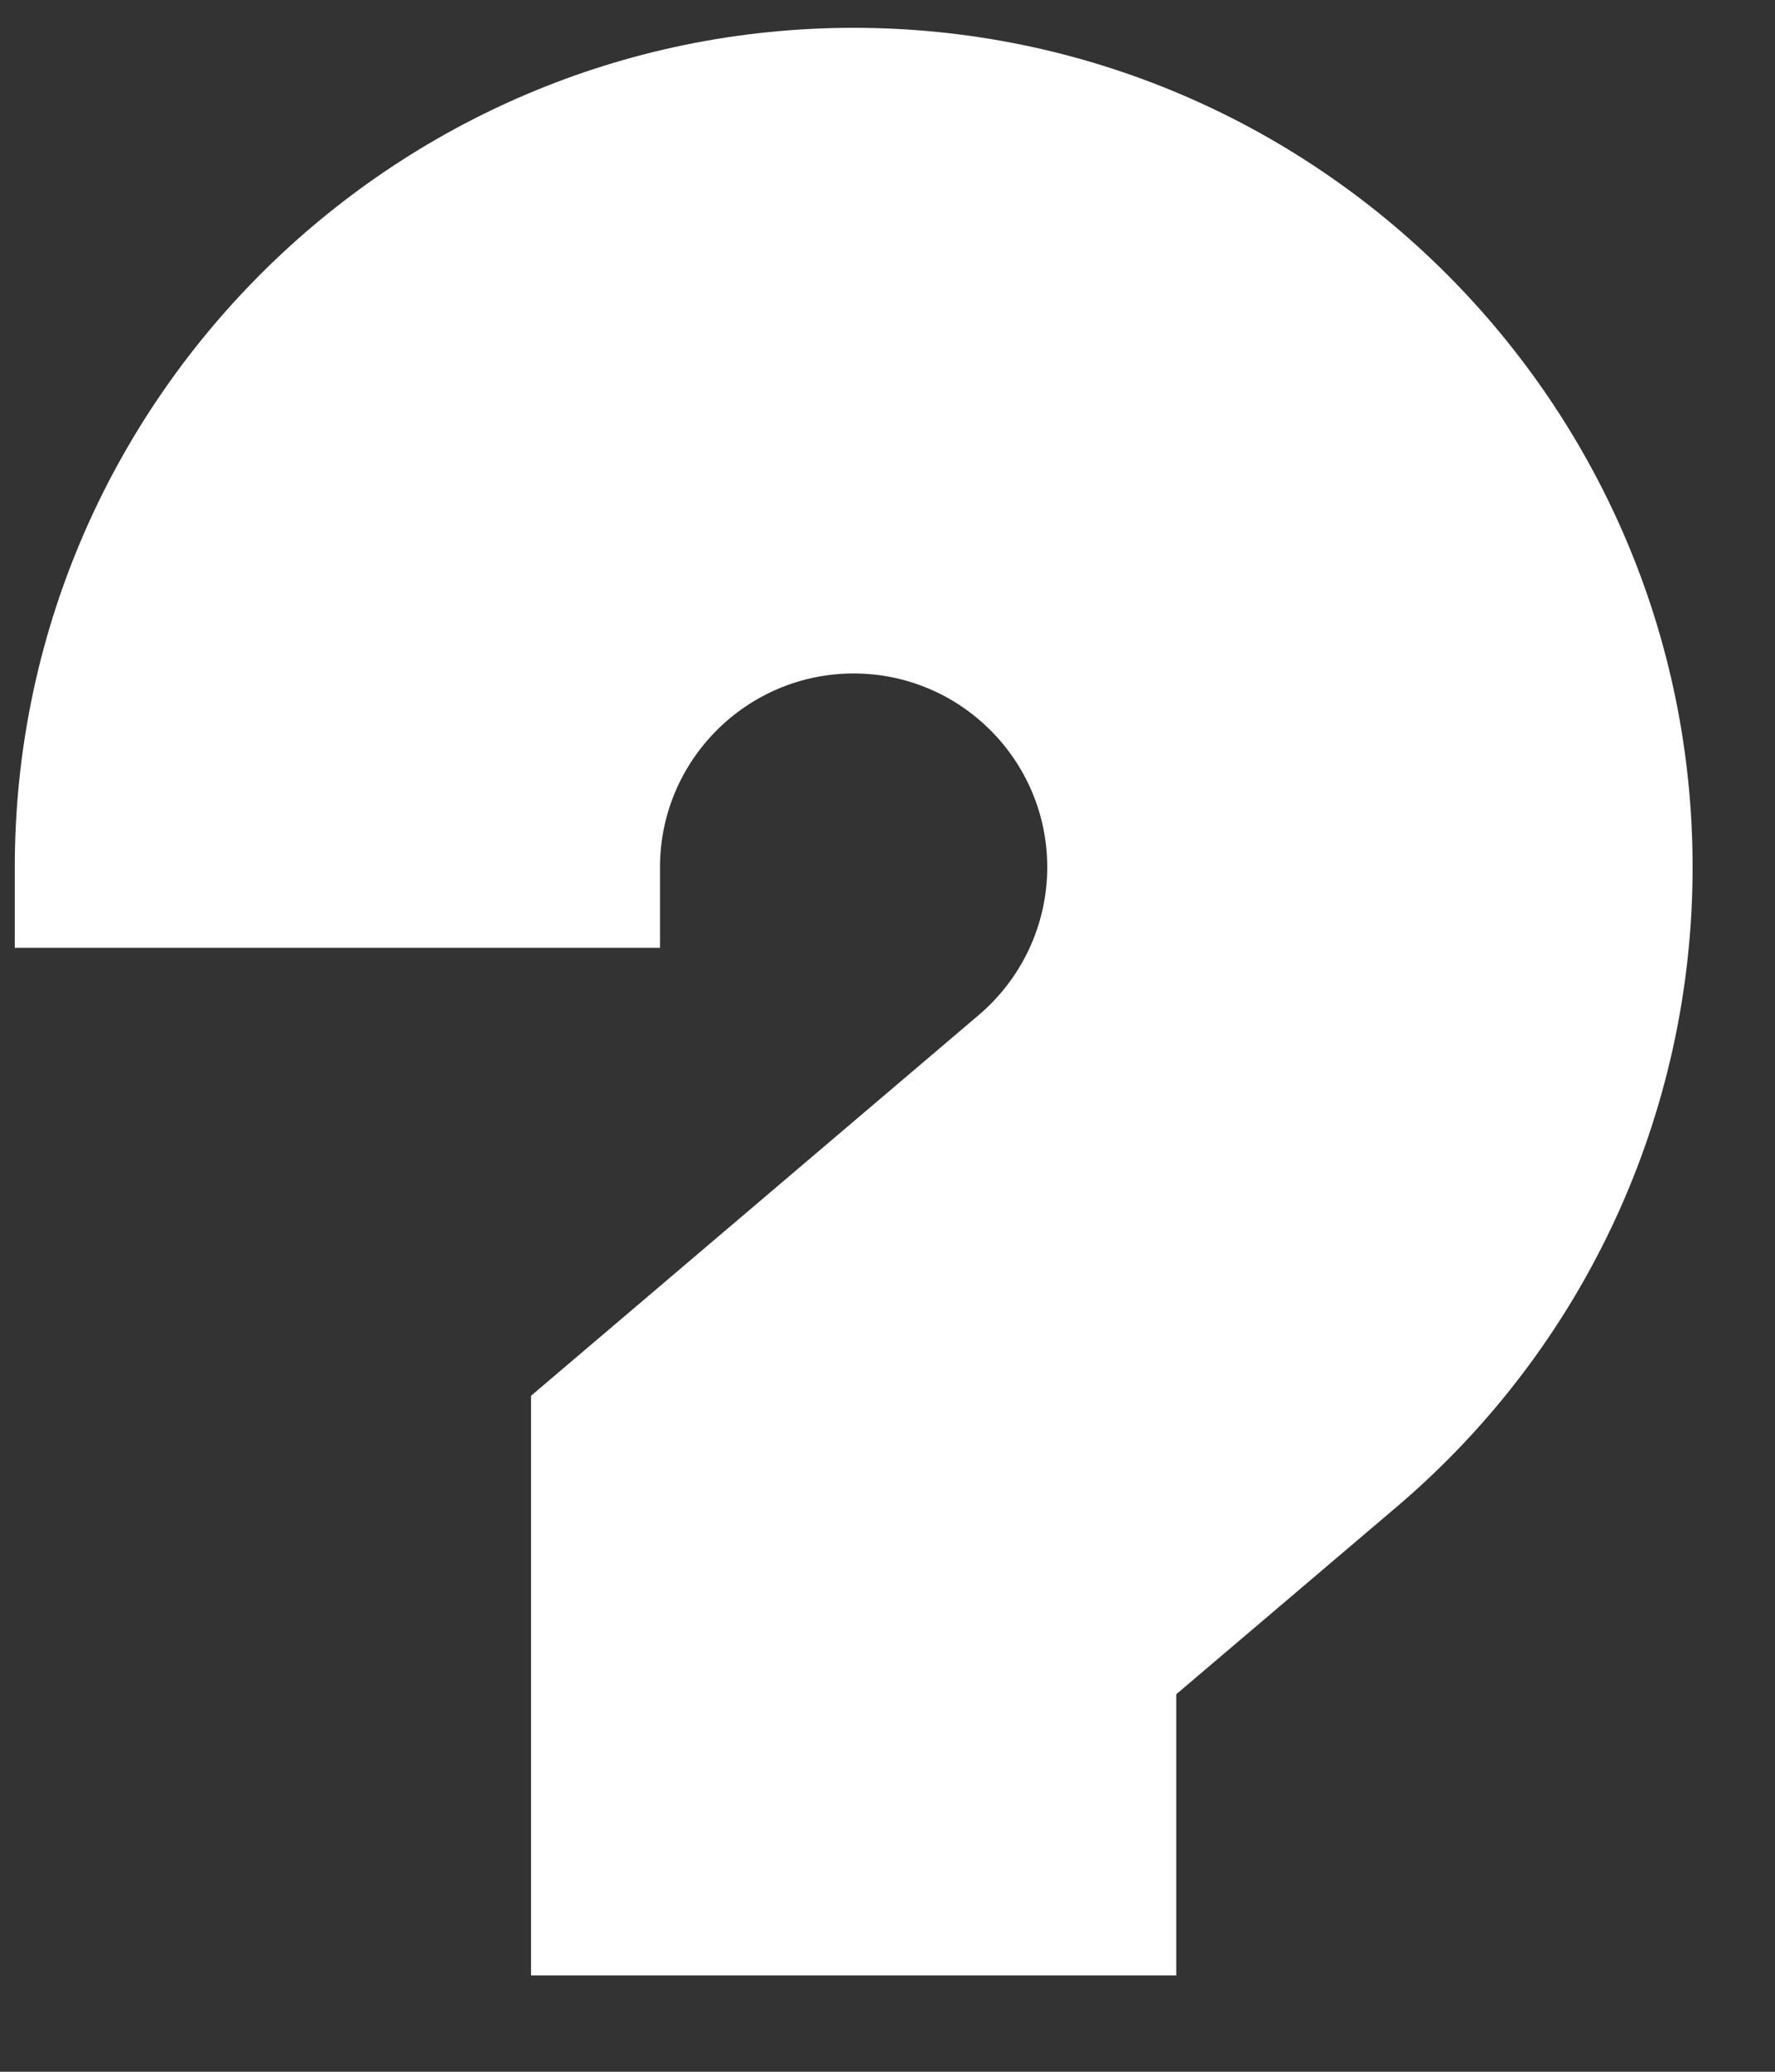 <svg width="12" height="14" viewBox="0 0 12 14" fill="none" xmlns="http://www.w3.org/2000/svg">
<rect x="0" y="0" width="12" height="14" fill="#333333" stroke="none"/>
<path d="M5.771 0.188C2.644 0.188 0.1 2.733 0.1 5.86V6.405H4.462V5.86C4.462 5.138 5.049 4.551 5.771 4.551C6.493 4.551 7.08 5.138 7.08 5.86C7.08 6.245 6.911 6.609 6.617 6.859L3.59 9.432V13.349H7.952V11.449L9.442 10.183C10.713 9.103 11.443 7.527 11.443 5.86C11.443 2.733 8.898 0.188 5.771 0.188V0.188Z" fill="white"/>
</svg>
